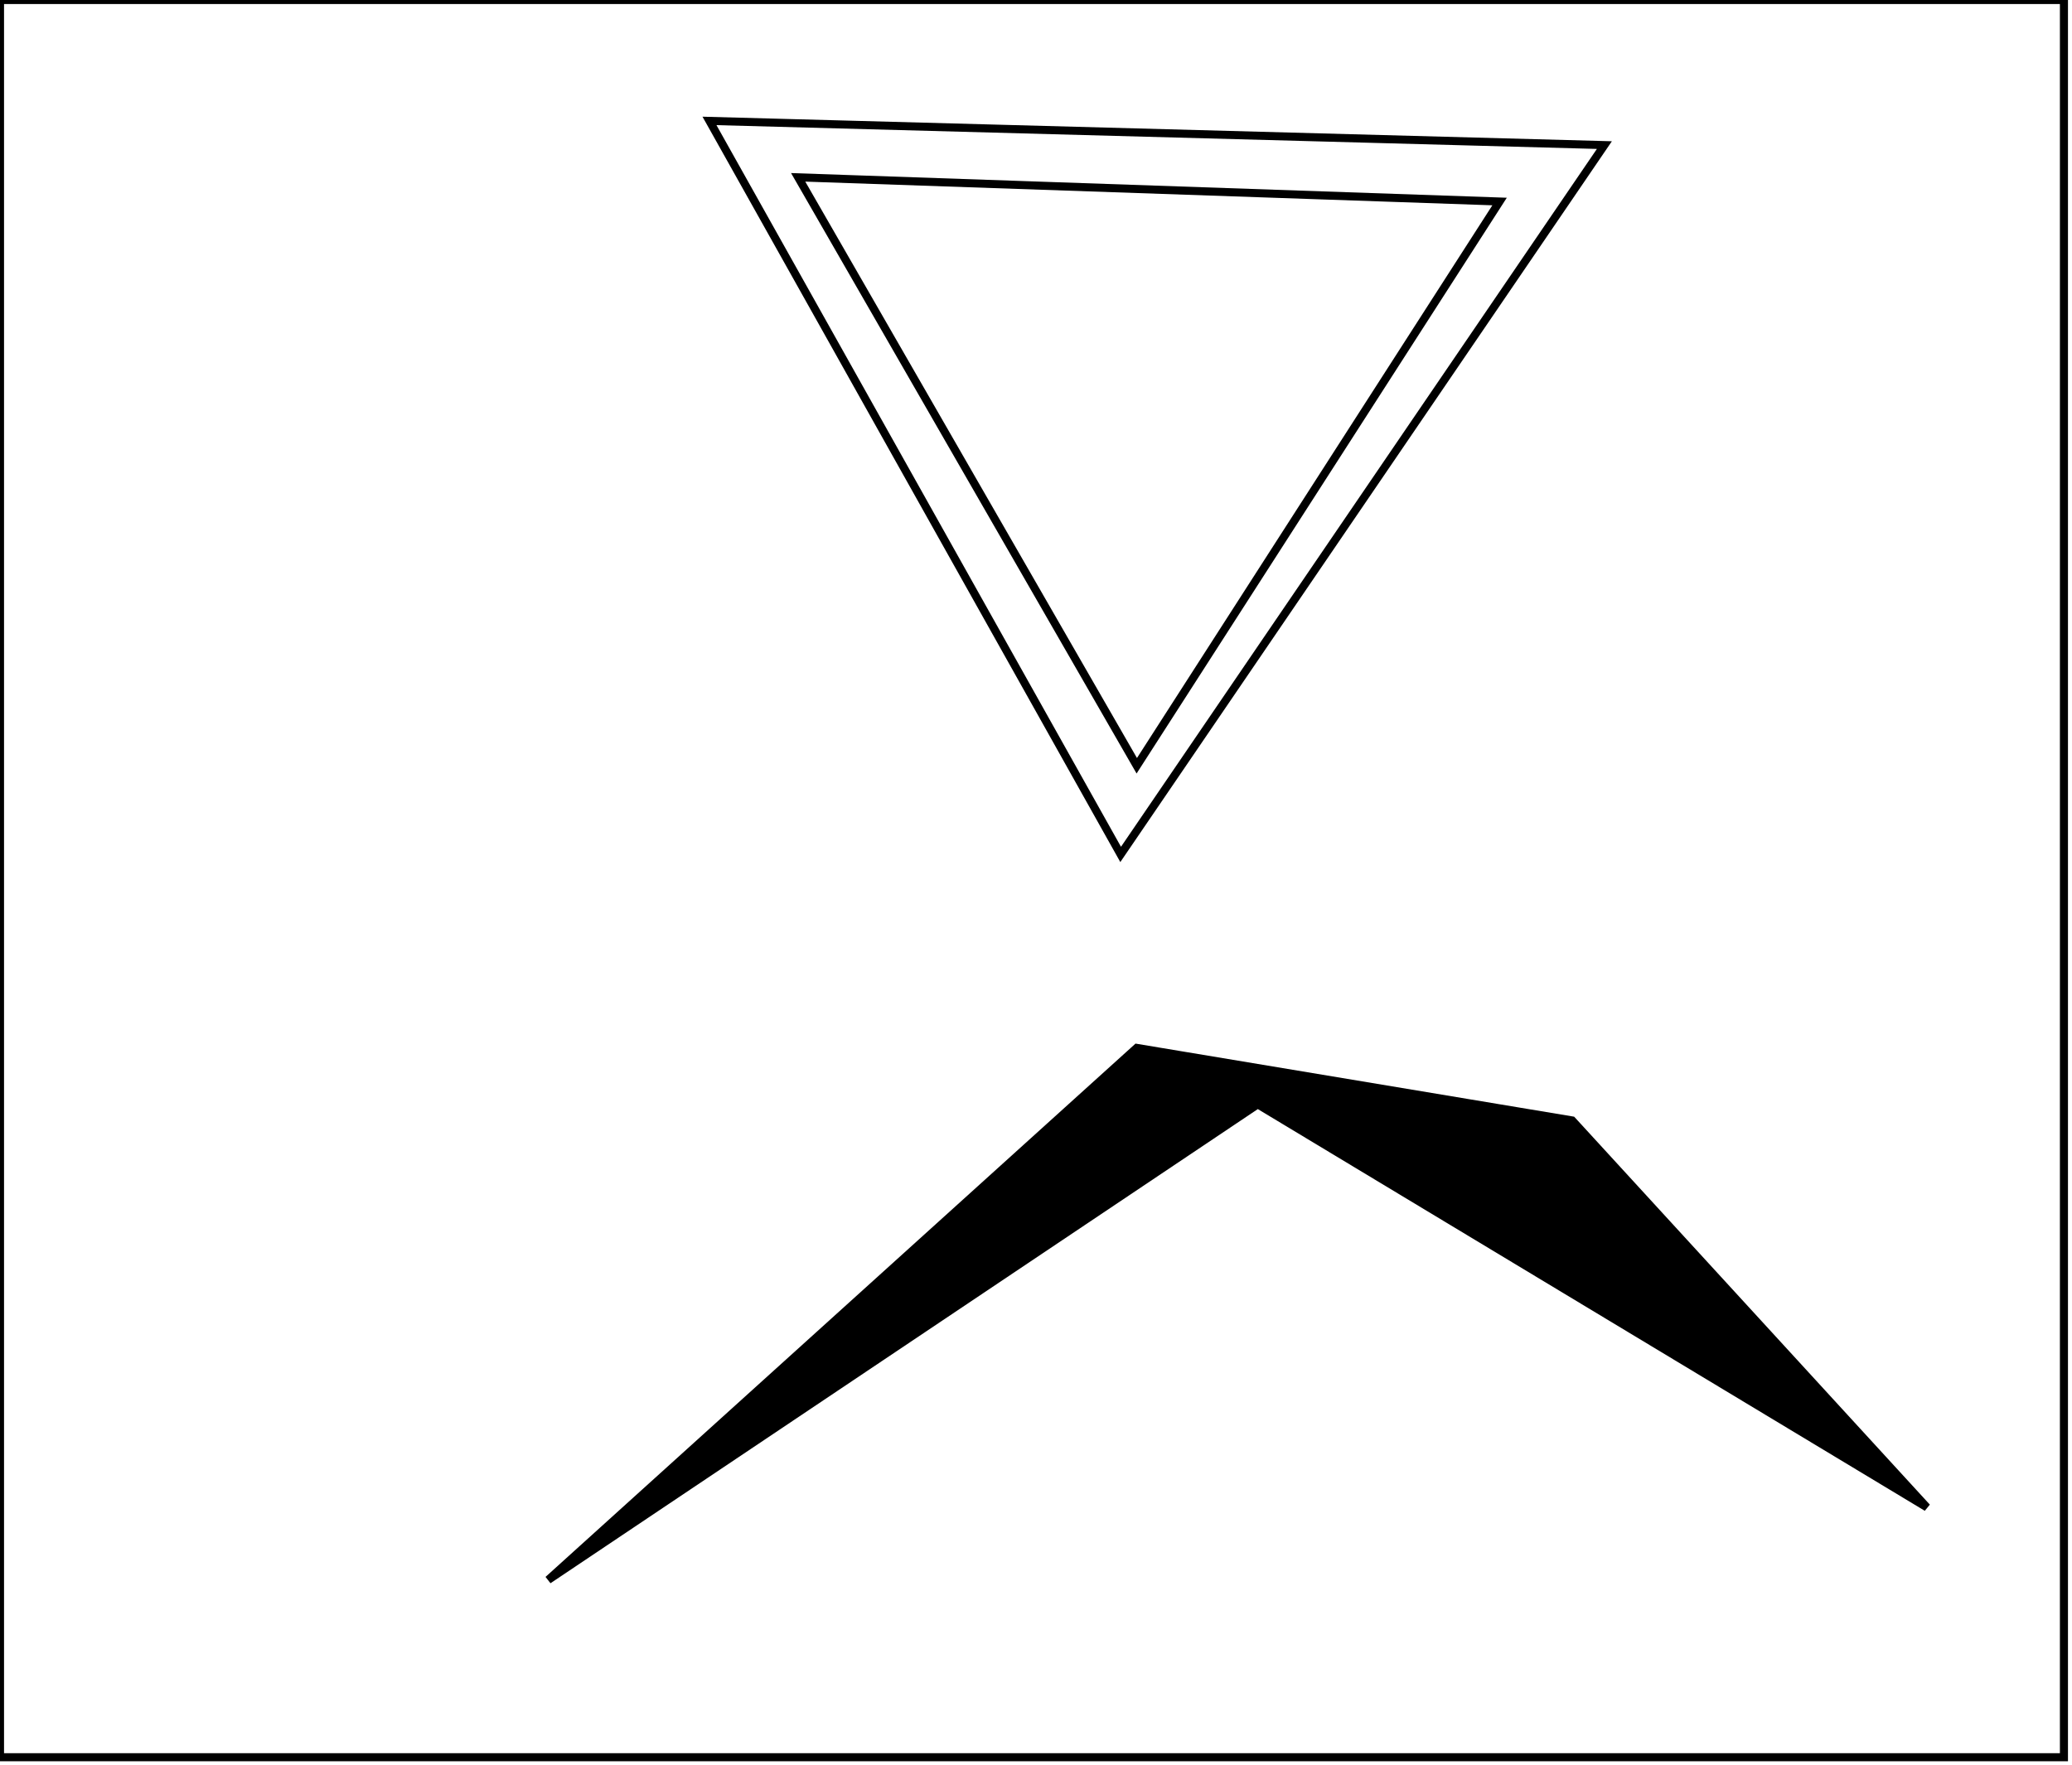 <?xml version="1.0" encoding="utf-8" ?>
<svg baseProfile="full" height="219" version="1.1" width="257" xmlns="http://www.w3.org/2000/svg" xmlns:ev="http://www.w3.org/2001/xml-events" xmlns:xlink="http://www.w3.org/1999/xlink"><defs /><rect fill="white" height="219" width="257" x="0" y="0" /><path d="M 68,196 L 141,130 L 195,139 L 239,187 L 156,137 Z" fill="black" stroke="black" stroke-width="1" /><path d="M 99,22 L 141,95 L 186,25 Z" fill="none" stroke="black" stroke-width="1" /><path d="M 88,15 L 199,18 L 139,106 Z" fill="none" stroke="black" stroke-width="1" /><path d="M 0,0 L 0,218 L 256,218 L 256,0 Z" fill="none" stroke="black" stroke-width="1" /></svg>